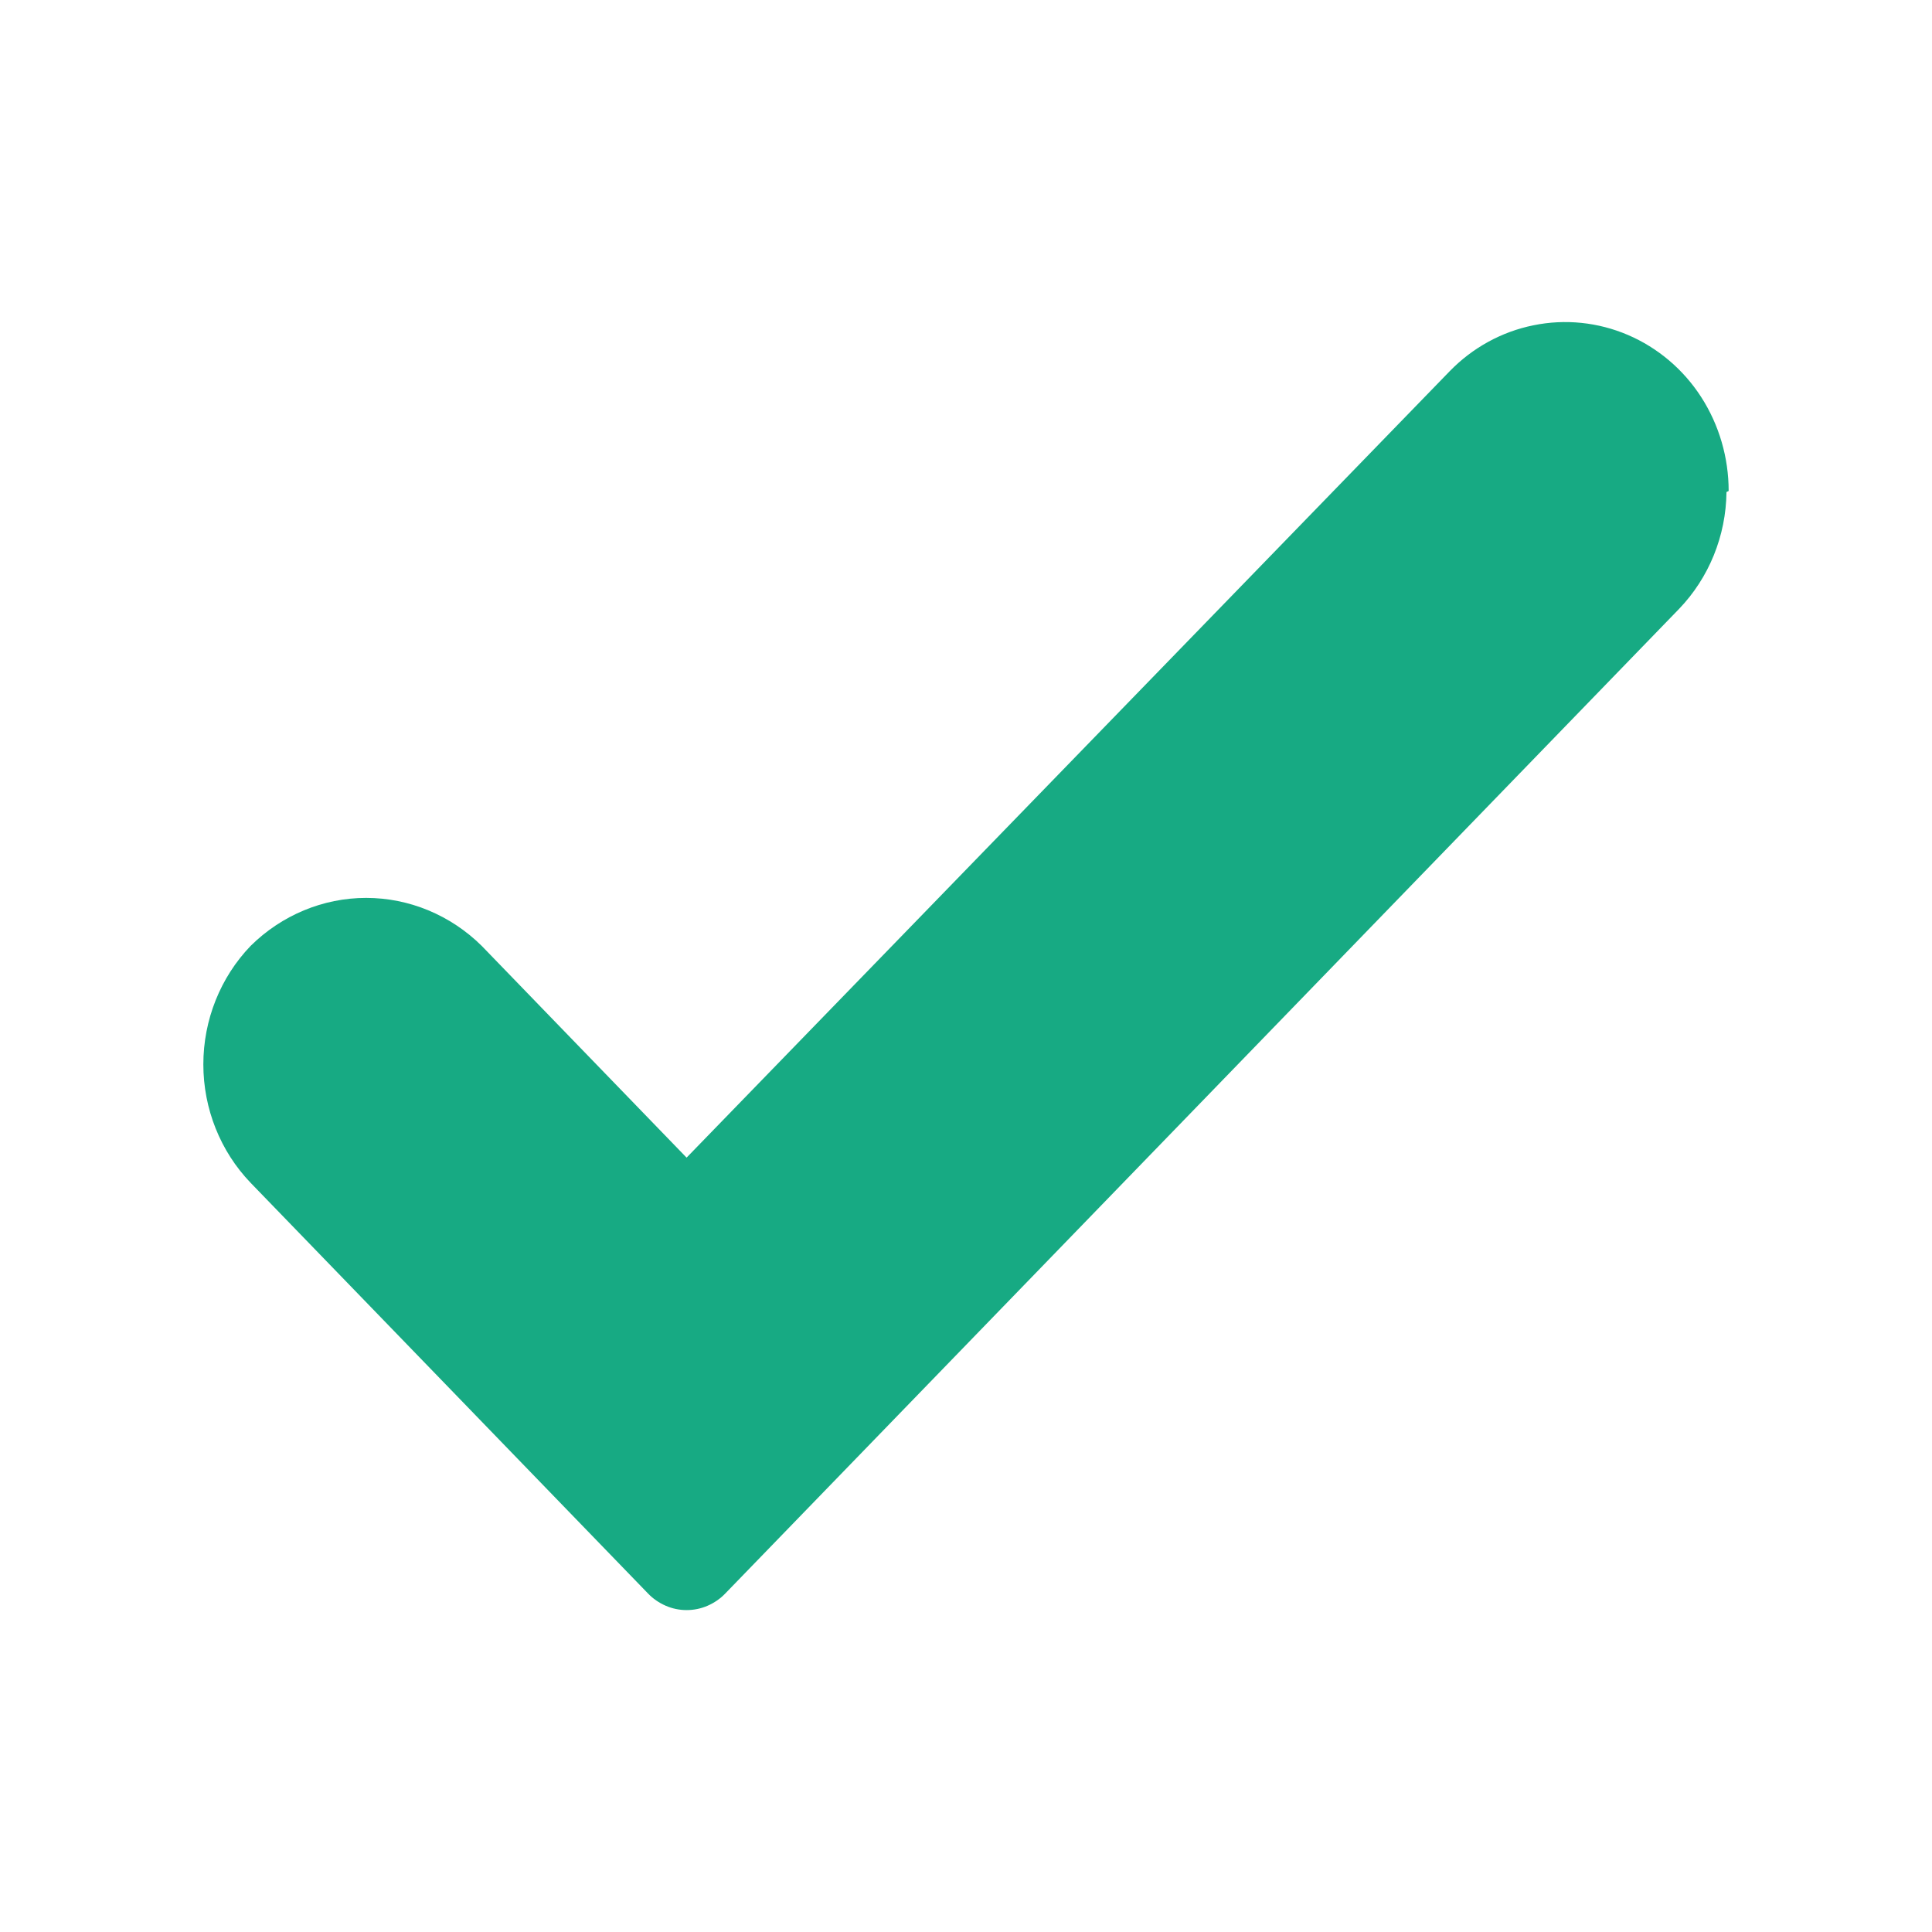 <svg width="16" height="16" viewBox="0 0 16 16" fill="none" xmlns="http://www.w3.org/2000/svg">
<path d="M14.298 4.075C14.294 4.438 14.153 4.785 13.905 5.043L6.007 13.196C5.965 13.24 5.915 13.274 5.86 13.298C5.805 13.322 5.746 13.334 5.686 13.334C5.627 13.334 5.568 13.322 5.513 13.298C5.458 13.274 5.408 13.24 5.366 13.196L2.076 9.796C1.825 9.535 1.684 9.182 1.684 8.815C1.684 8.447 1.825 8.094 2.076 7.833C2.333 7.579 2.676 7.436 3.032 7.436C3.389 7.436 3.732 7.579 3.989 7.833L5.686 9.587L12.005 3.075C12.194 2.88 12.436 2.747 12.699 2.694C12.962 2.64 13.234 2.668 13.482 2.774C13.729 2.88 13.941 3.059 14.089 3.289C14.237 3.519 14.316 3.79 14.316 4.066L14.298 4.075Z" fill="#17AA83"/>
</svg>
